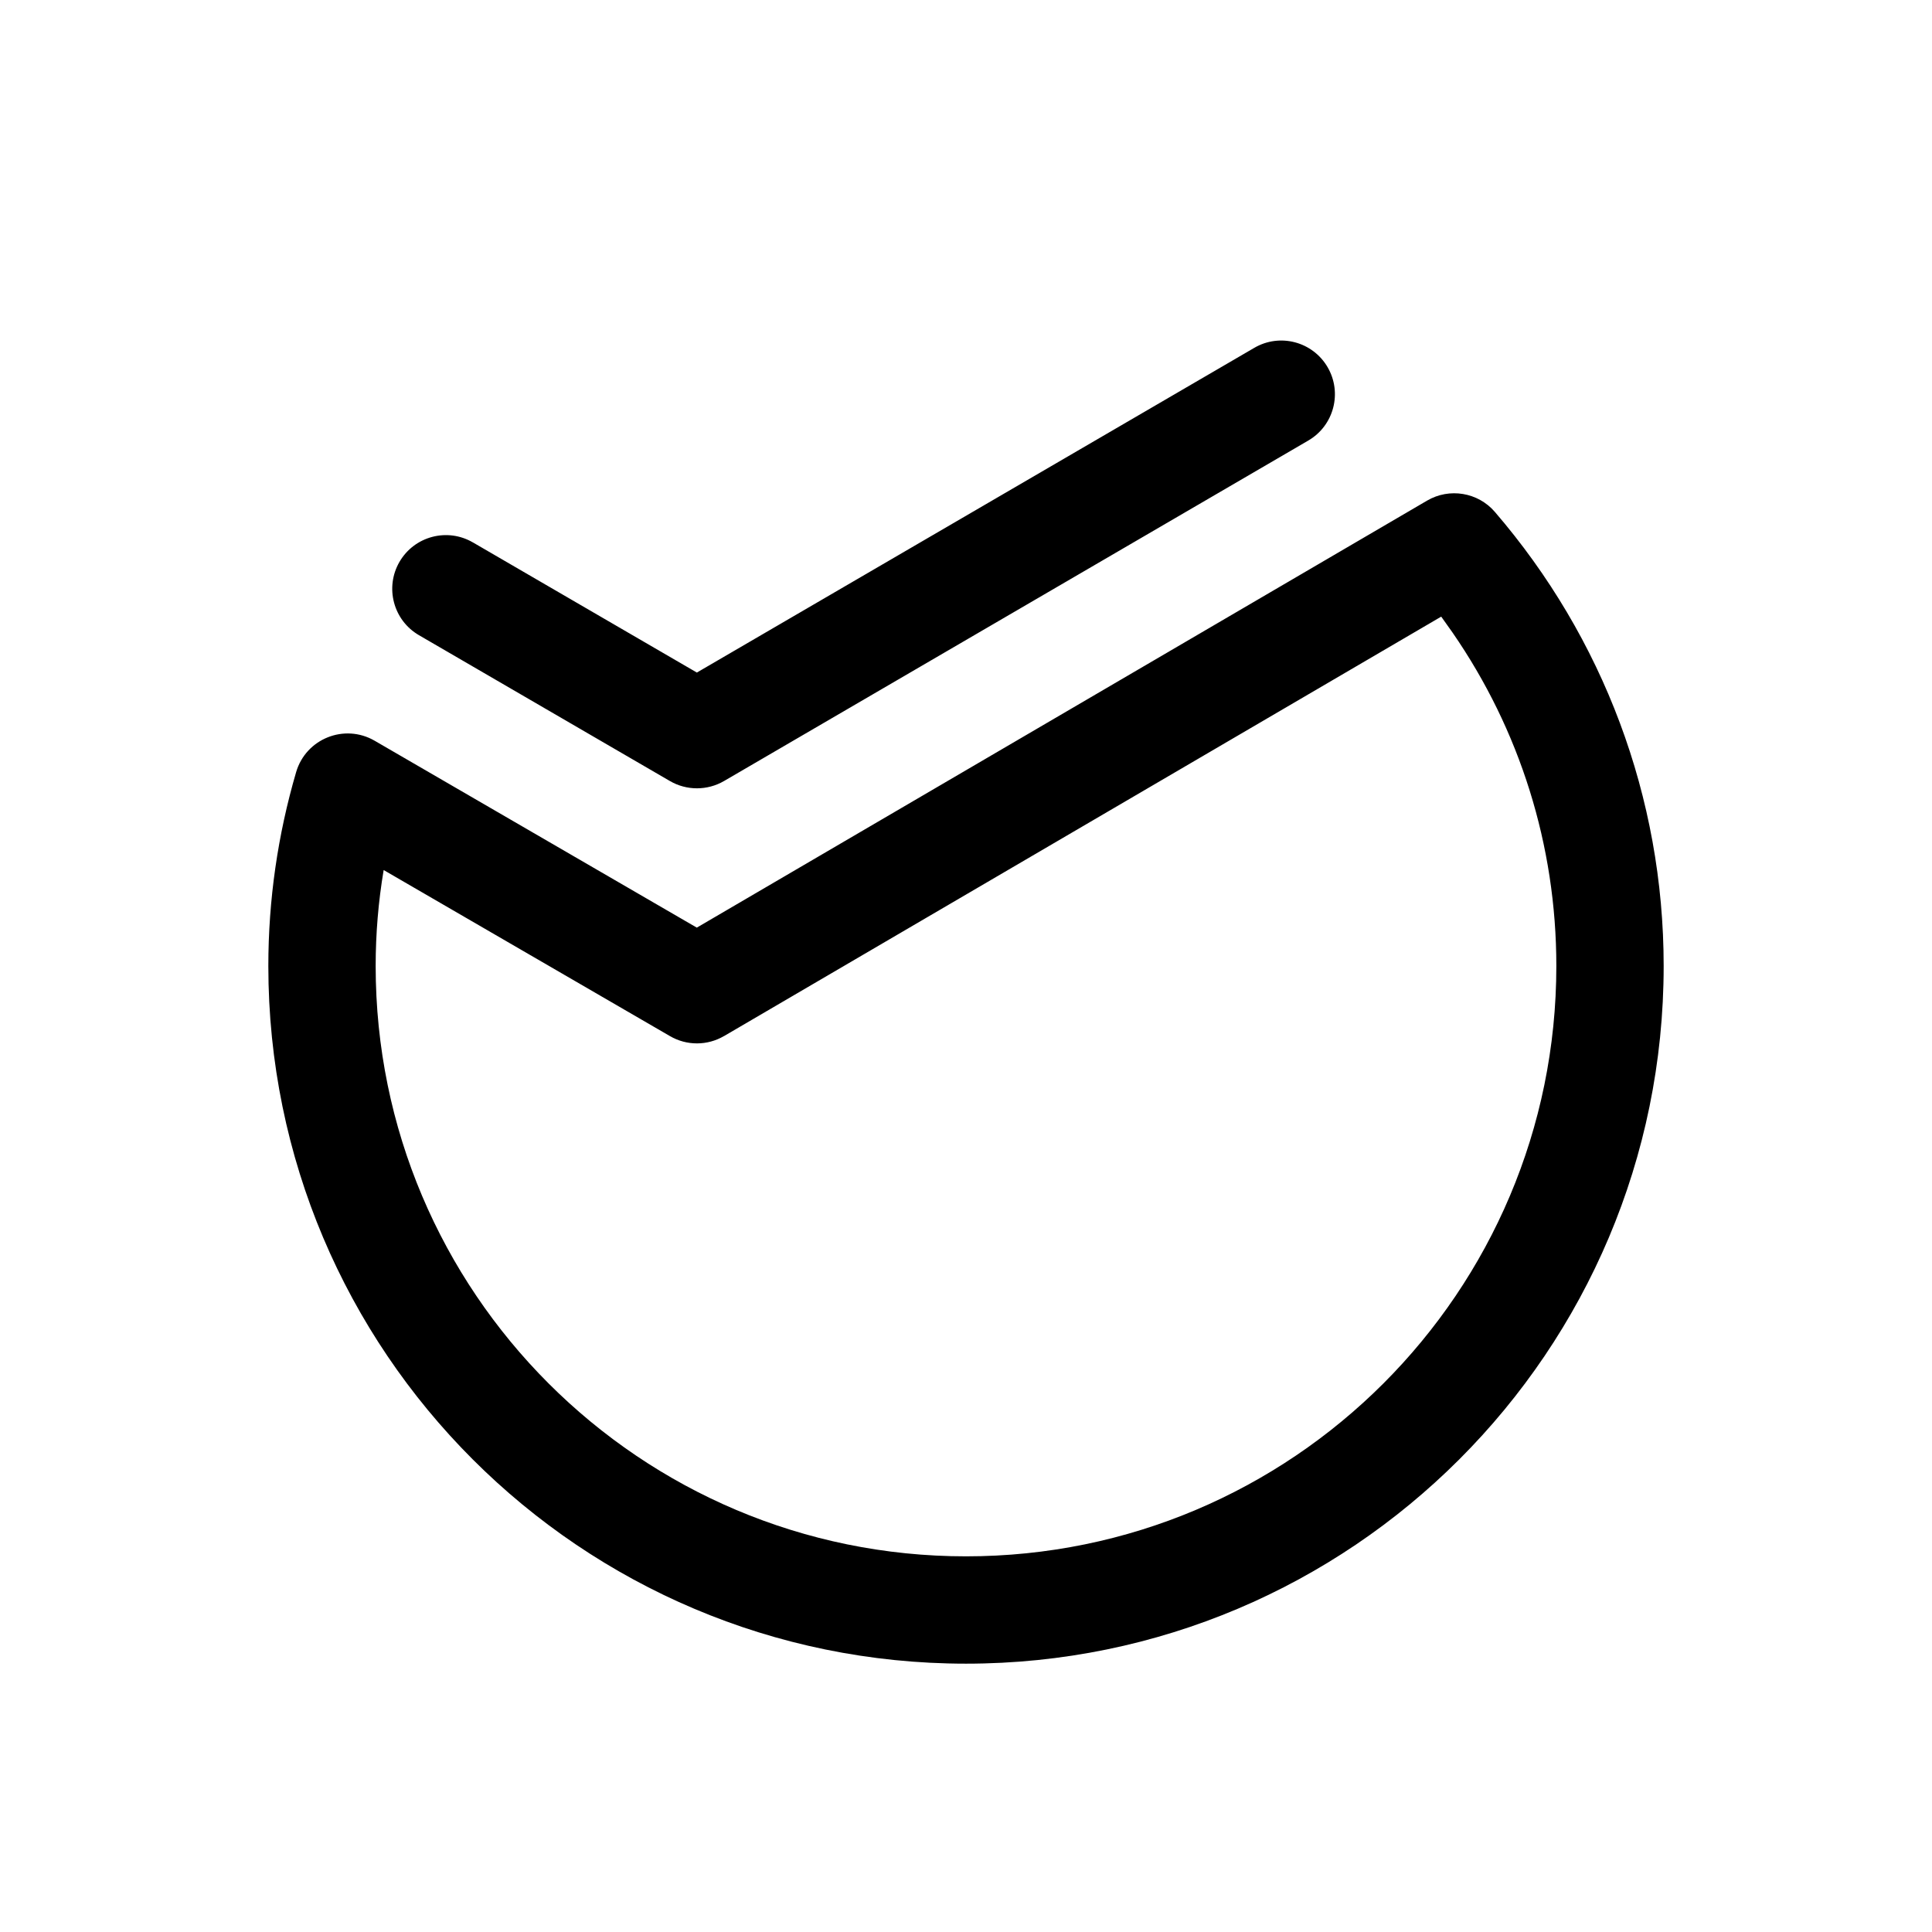 <svg xmlns="http://www.w3.org/2000/svg" width="36" height="36" viewBox="0 0 36 36">
    <path fill-rule="evenodd" d="M12.984 17.285l13.608-7.957c.416-.243.947-.155 1.262.21C29.871 11.882 31 14.855 31 18c0 7.18-5.82 13-13 13S5 25.18 5 18c0-1.232.176-2.443.518-3.613.183-.623.9-.91 1.462-.585l6.004 3.483zm.507 2.02c-.31.182-.695.183-1.006.002l-5.336-3.095C7.05 16.8 7 17.397 7 18c0 6.075 4.925 11 11 11s11-4.925 11-11c0-2.255-.684-4.402-1.932-6.21l-.213-.3-13.364 7.816zm-4.68-9.198c-.477-.278-1.089-.116-1.367.362-.277.477-.115 1.09.363 1.367l4.677 2.718c.31.18.695.18 1.006 0l10.888-6.345c.477-.278.638-.89.36-1.367s-.89-.639-1.367-.36l-10.386 6.05-4.173-2.425z"/>
</svg>
